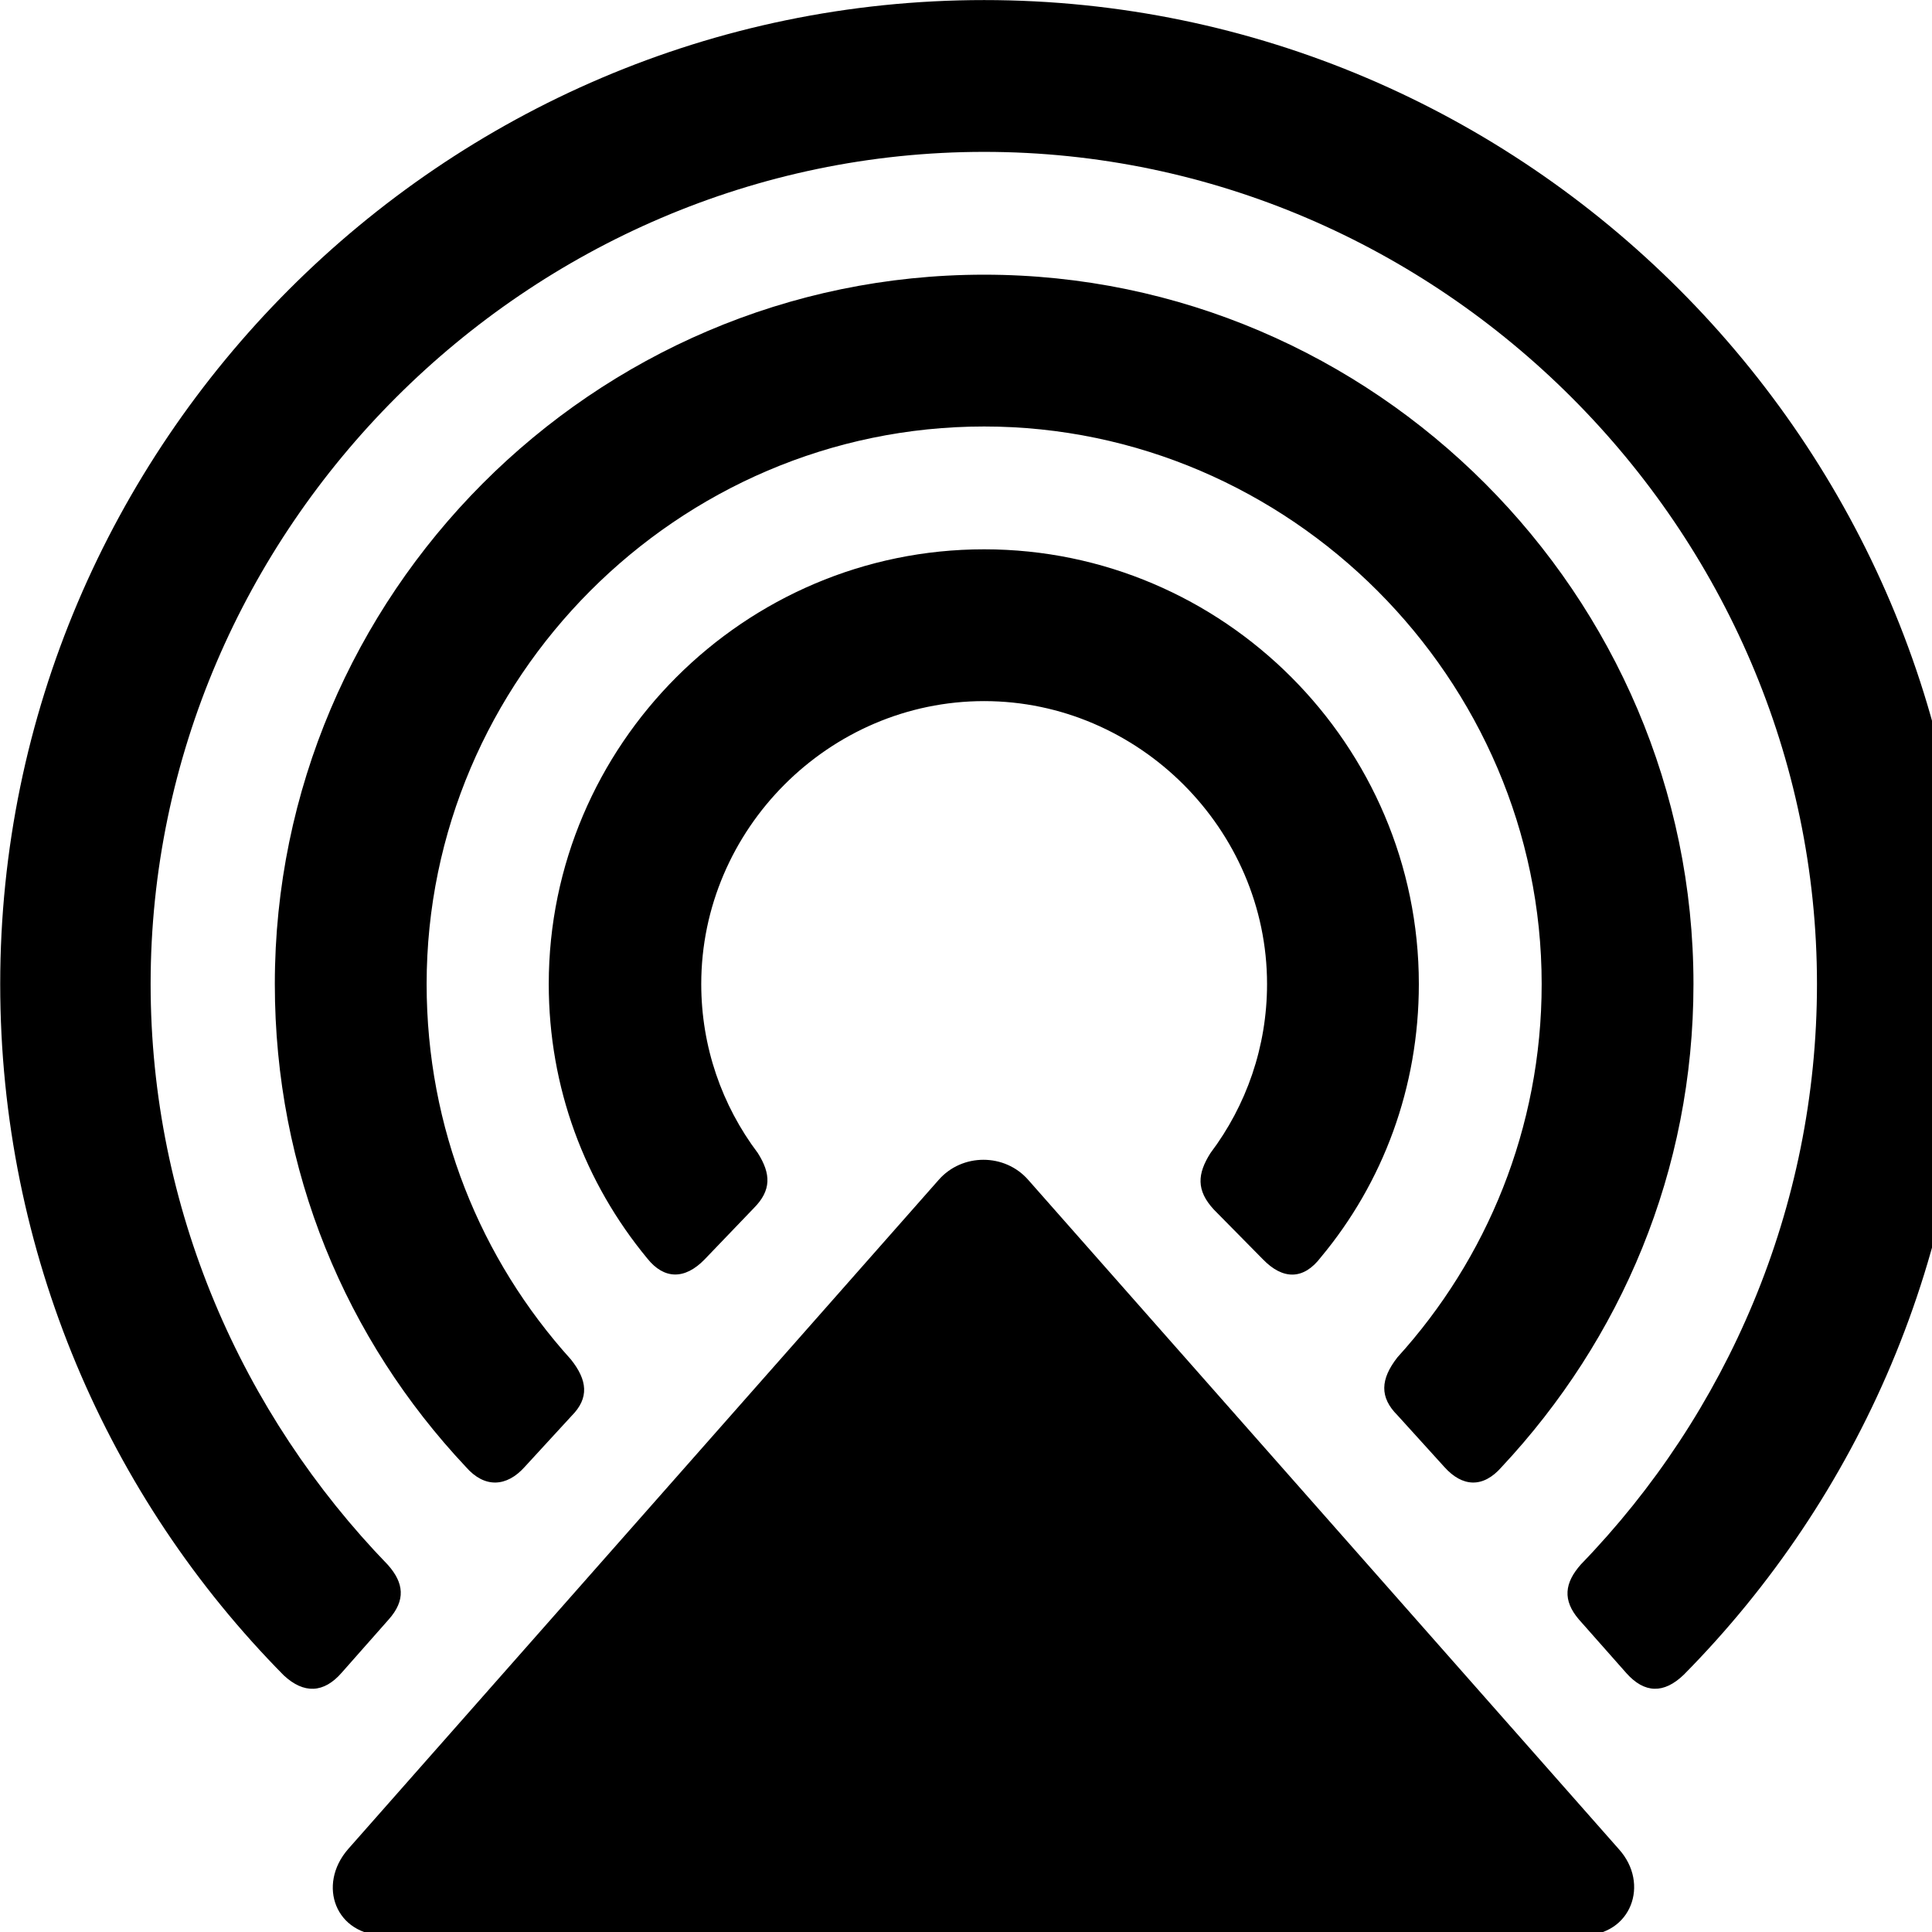 <svg xmlns="http://www.w3.org/2000/svg" viewBox="0 0 28 28" width="28" height="28">
  <path d="M0.003 14.261C0.003 18.161 1.573 21.711 4.113 24.281C4.403 24.551 4.693 24.541 4.953 24.241L5.633 23.471C5.883 23.191 5.853 22.941 5.623 22.681C3.503 20.491 2.183 17.511 2.183 14.261C2.183 7.671 7.643 2.201 14.263 2.201C20.873 2.201 26.333 7.671 26.333 14.261C26.333 17.511 25.023 20.491 22.913 22.671C22.673 22.941 22.643 23.191 22.883 23.471L23.573 24.251C23.833 24.541 24.113 24.551 24.403 24.271C26.933 21.711 28.523 18.161 28.523 14.261C28.523 6.441 22.123 0.001 14.263 0.001C6.403 0.001 0.003 6.441 0.003 14.261ZM3.983 14.261C3.983 16.971 5.013 19.411 6.753 21.261C7.023 21.571 7.343 21.551 7.603 21.261L8.283 20.521C8.543 20.261 8.513 20.001 8.273 19.701C6.963 18.251 6.183 16.351 6.183 14.261C6.183 9.841 9.813 6.181 14.263 6.181C18.693 6.181 22.343 9.841 22.343 14.261C22.343 16.351 21.543 18.251 20.253 19.671C20.003 19.991 19.993 20.251 20.253 20.511L20.933 21.261C21.193 21.551 21.493 21.571 21.763 21.261C23.493 19.411 24.543 16.971 24.543 14.261C24.543 8.631 19.923 3.981 14.263 3.981C8.583 3.981 3.983 8.631 3.983 14.261ZM7.953 14.261C7.953 15.761 8.473 17.141 9.383 18.241C9.623 18.541 9.923 18.551 10.213 18.251L10.923 17.511C11.183 17.251 11.173 17.011 10.983 16.711C10.463 16.021 10.163 15.171 10.163 14.261C10.163 12.021 12.013 10.161 14.263 10.161C16.503 10.161 18.363 12.021 18.363 14.261C18.363 15.171 18.063 16.021 17.543 16.711C17.353 17.011 17.333 17.251 17.593 17.531L18.303 18.251C18.593 18.551 18.893 18.551 19.143 18.221C20.043 17.141 20.563 15.761 20.563 14.261C20.563 10.801 17.733 7.961 14.263 7.961C10.783 7.961 7.953 10.801 7.953 14.261ZM5.043 26.801C4.593 27.321 4.863 28.051 5.583 28.051H22.933C23.643 28.051 23.913 27.301 23.463 26.801L14.903 17.101C14.563 16.711 13.943 16.711 13.603 17.101Z" />
</svg>